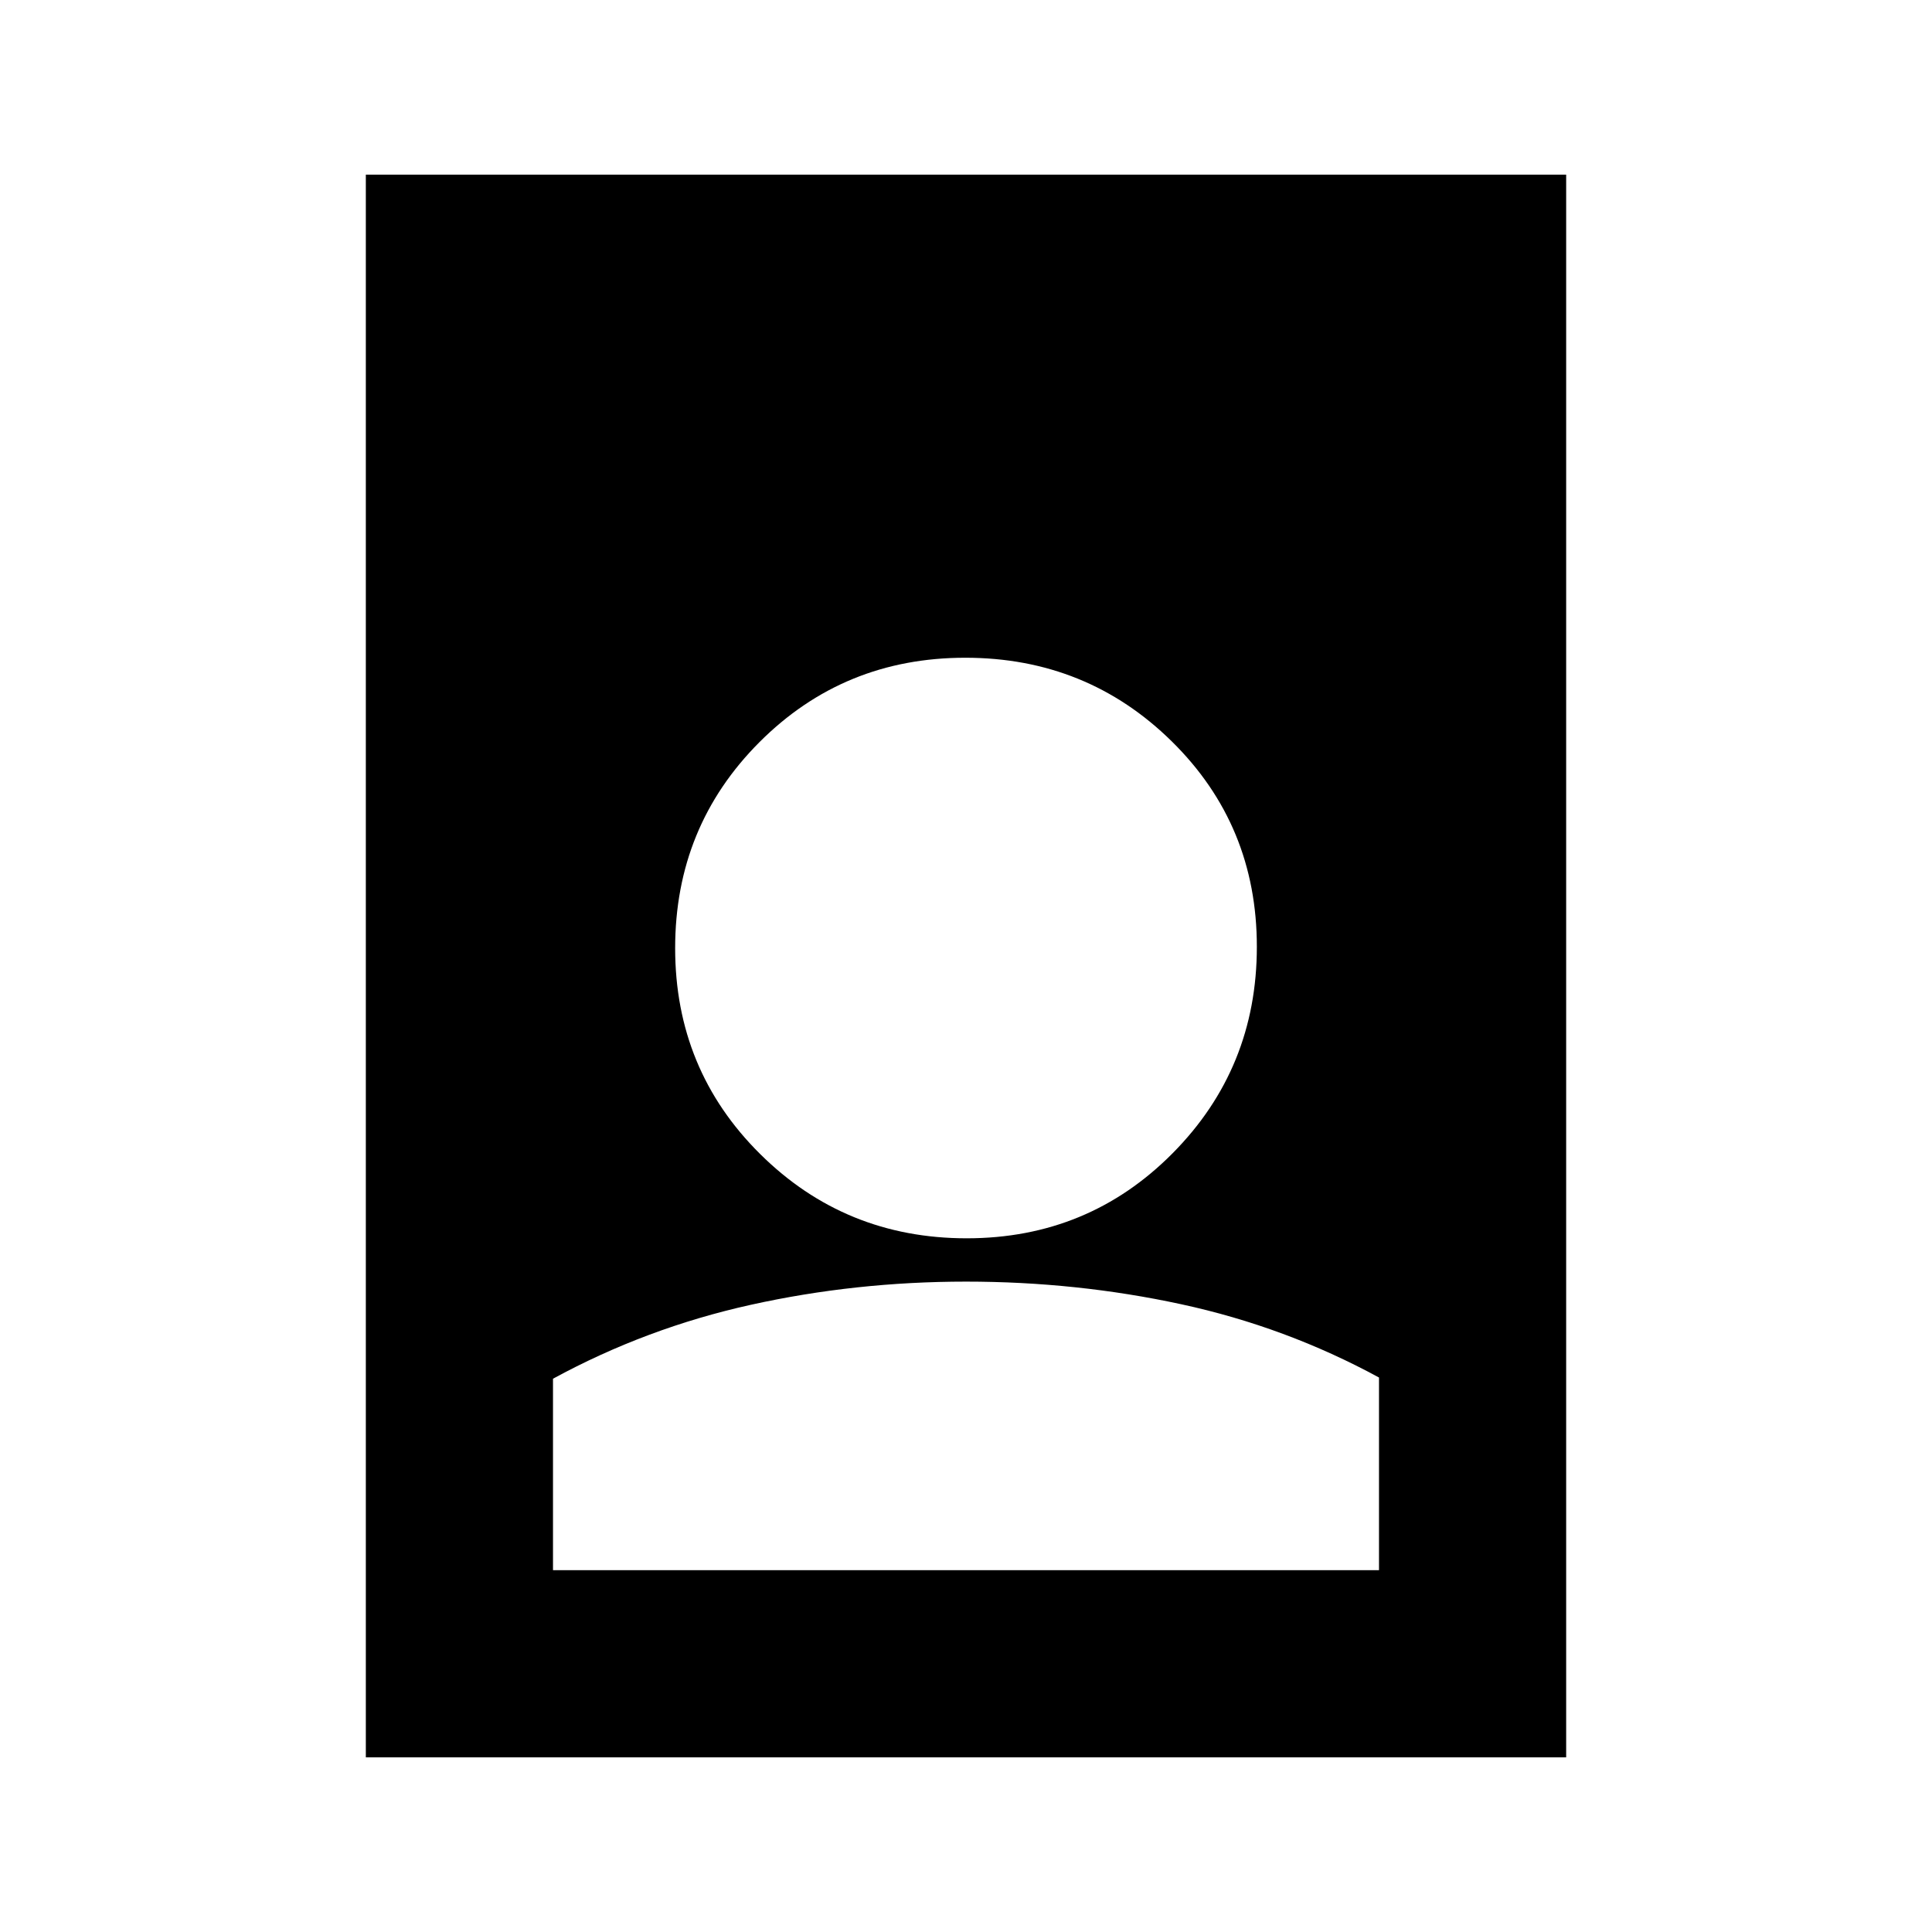 <svg xmlns="http://www.w3.org/2000/svg" height="20" viewBox="0 -960 960 960" width="20"><path d="M480-323.174q-54.935 0-106.924 11.521-51.989 11.522-98.293 36.73v95.14h410.434v-95.74q-46.304-25.173-98.293-36.412Q534.935-323.174 480-323.174ZM181.782-86.782v-786.436h596.436v786.436H181.782Zm298.572-257.913q60.407 0 102.287-42.234 41.881-42.234 41.881-102.642 0-60.407-42.234-102.005t-102.642-41.598q-60.407 0-102.287 41.952-41.881 41.951-41.881 102.358 0 60.408 42.234 102.288 42.234 41.881 102.642 41.881Z"/></svg>